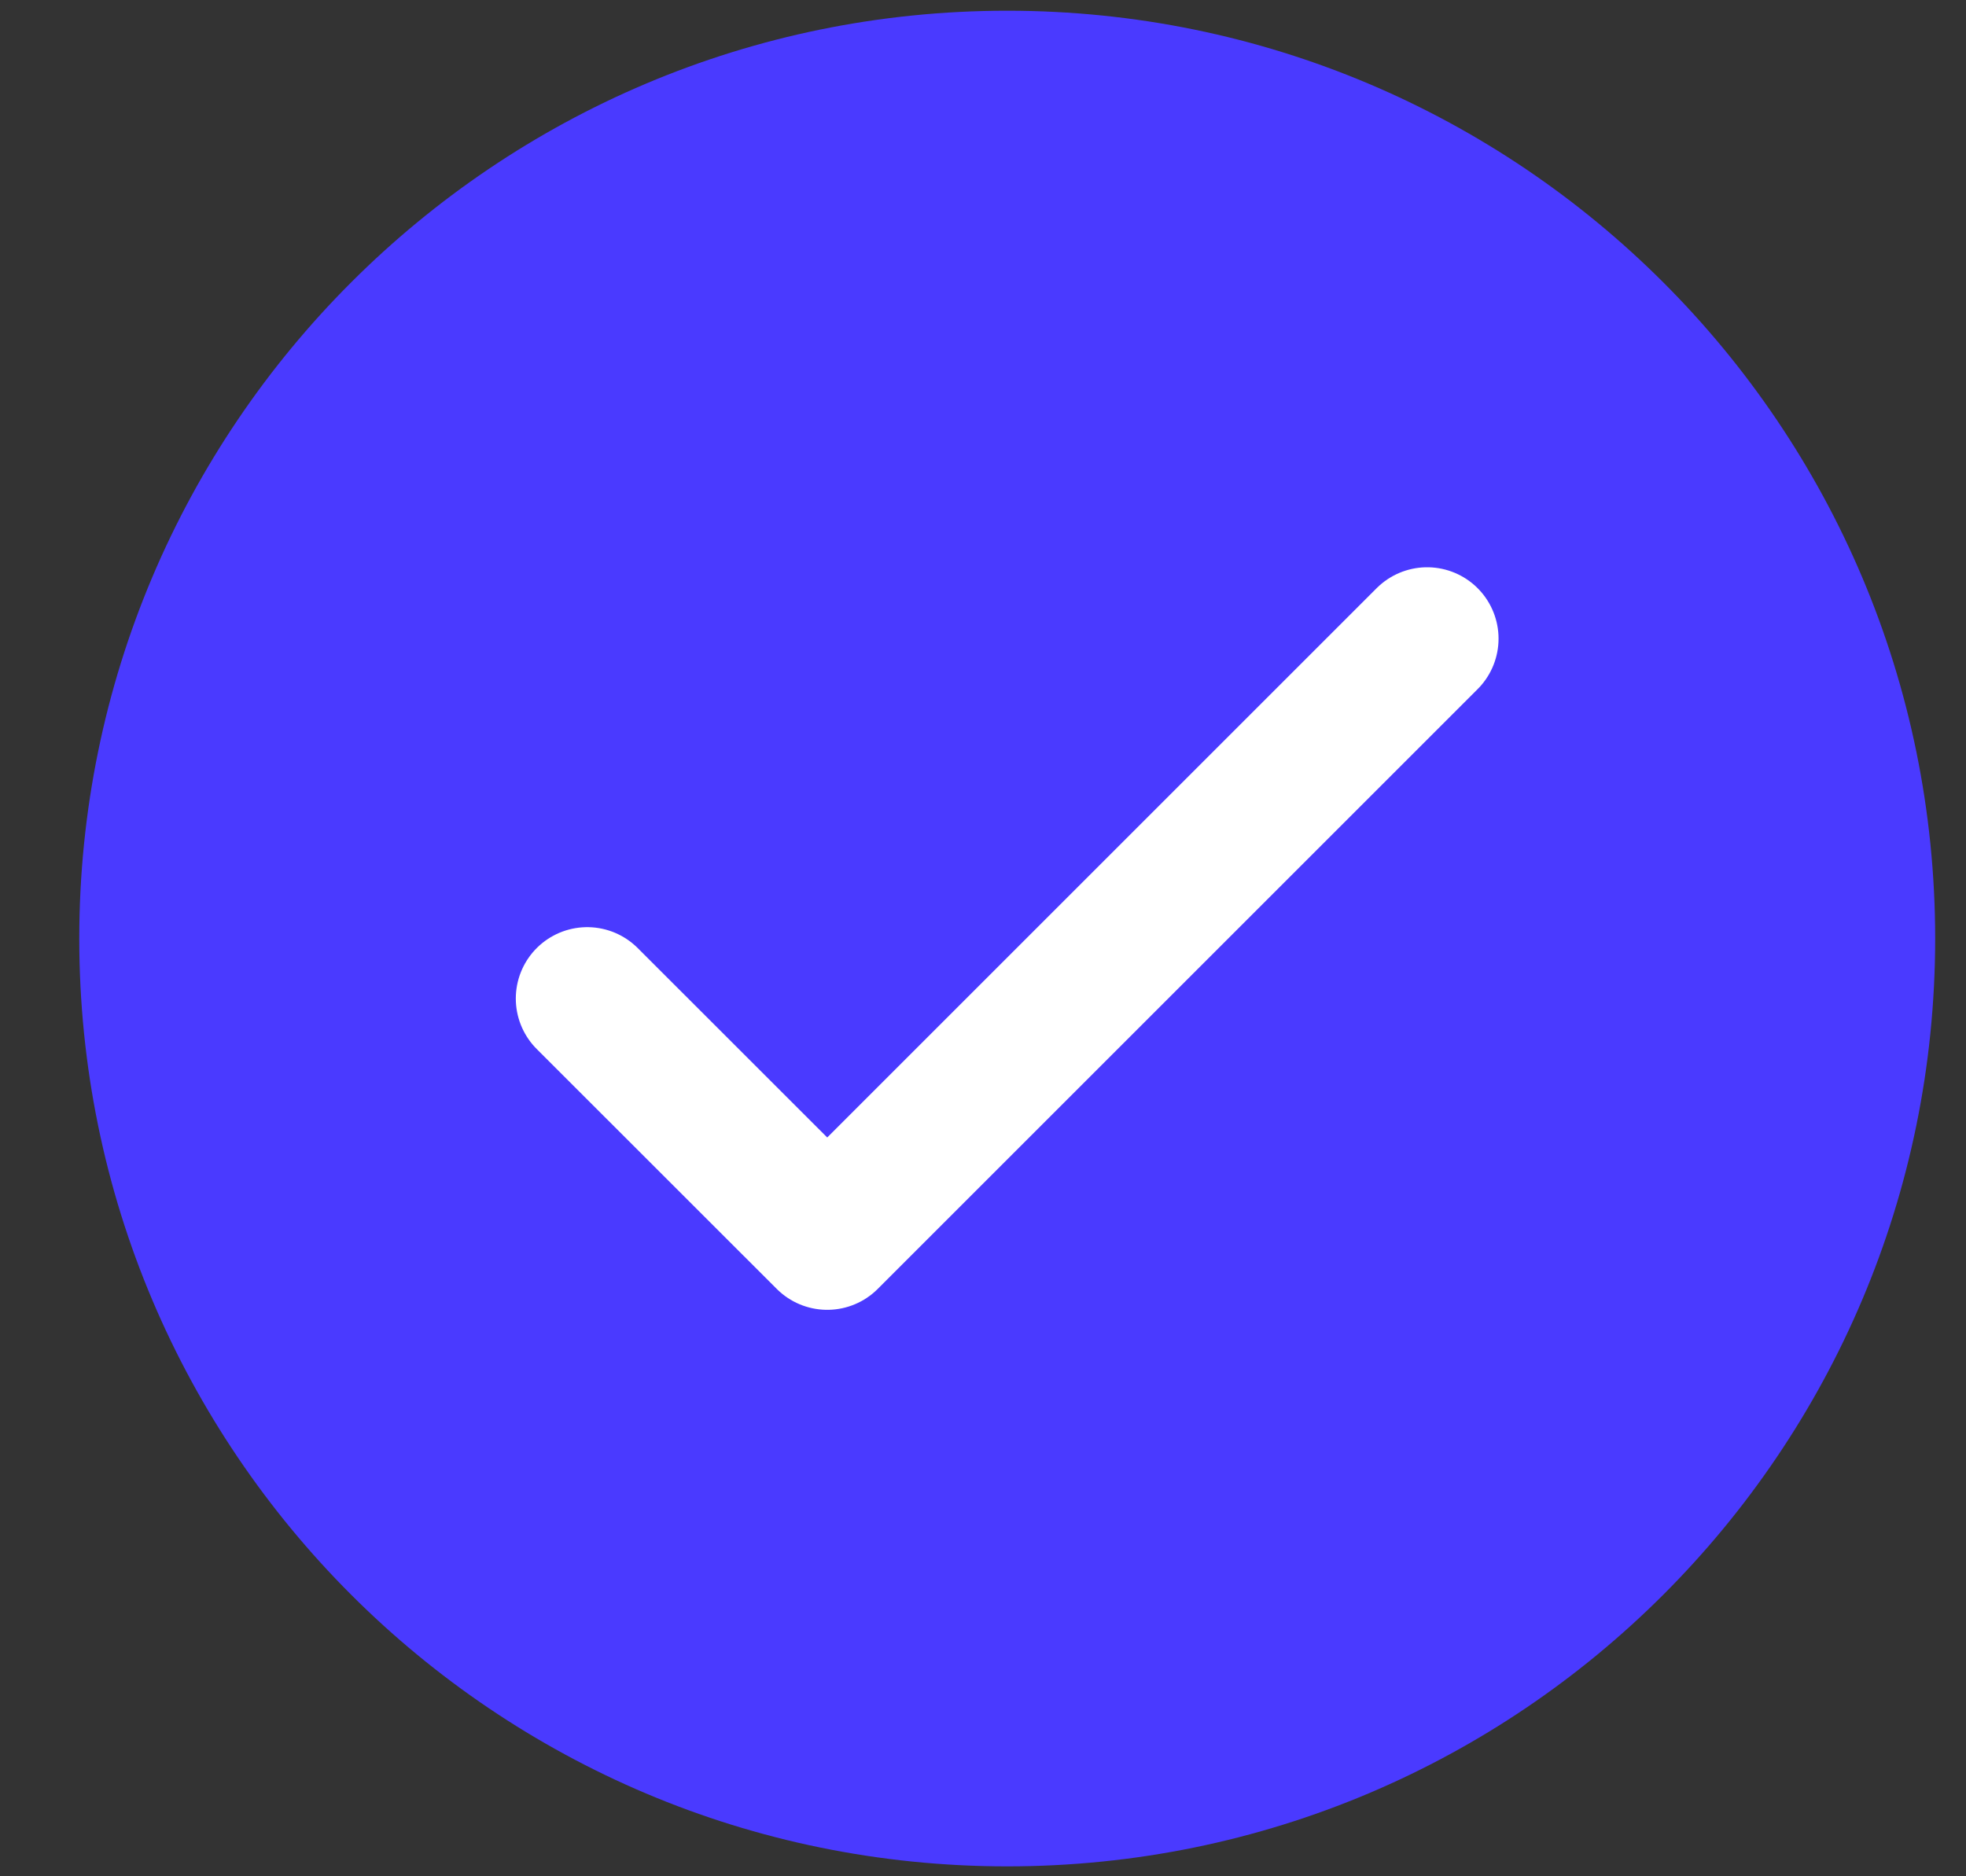 <svg width="22" height="21" viewBox="0 0 22 21" fill="none" xmlns="http://www.w3.org/2000/svg">
<rect x="0" y="0" width="22" height="21" fill="#333333" stroke="none"/>
<g clip-path="url(#clip0_2230_1129)">
<path d="M11.271 20.889C17.006 20.889 21.655 16.24 21.655 10.505C21.655 4.769 17.006 0.12 11.271 0.12C5.536 0.12 0.887 4.769 0.887 10.505C0.887 16.24 5.536 20.889 11.271 20.889Z" fill="#4A3AFF"/>
<path d="M6.571 11.176L9.257 13.861L15.97 7.148" stroke="white" stroke-width="1.598" stroke-linecap="round" stroke-linejoin="round"/>
</g>
<defs>
<clipPath id="clip0_2230_1129">
<rect width="20.769" height="20.769" fill="white" transform="translate(0.887 0.12)"/>
</clipPath>
</defs>
</svg>
